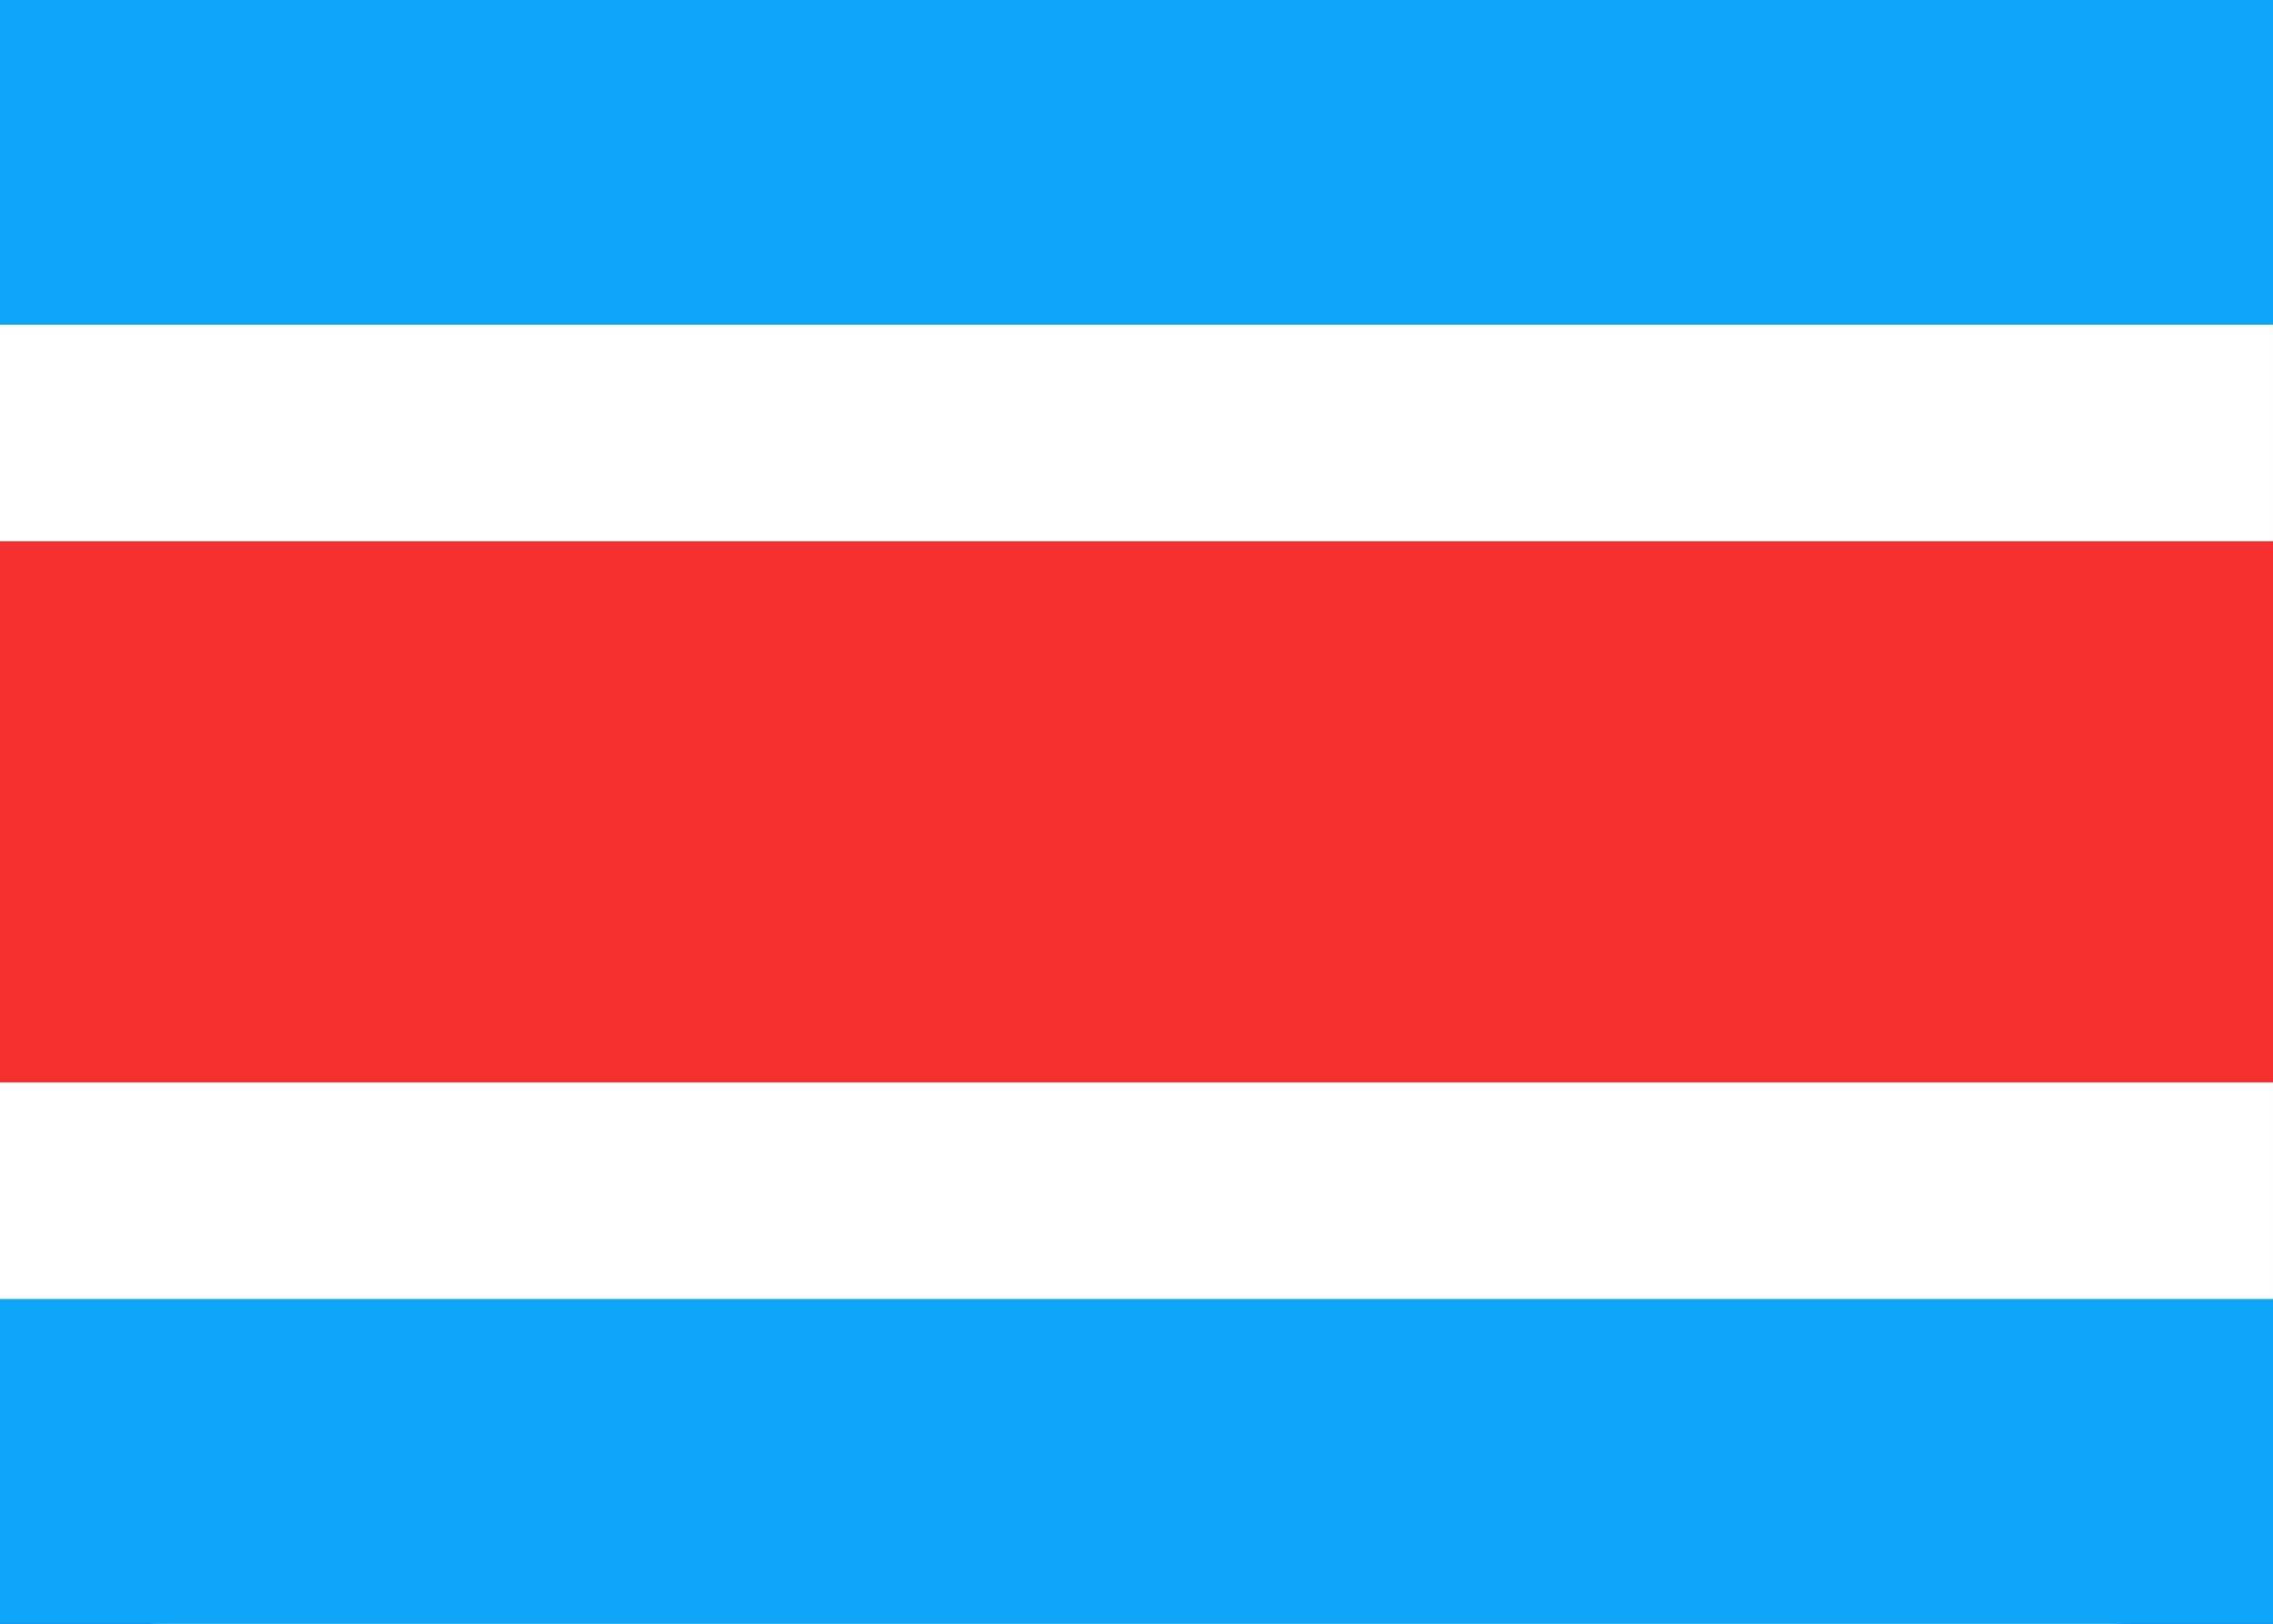 <svg width="28" height="20" viewBox="0 0 28 20" fill="none" xmlns="http://www.w3.org/2000/svg">
<rect x="0" y="0" width="28" height="20" fill="#333333" stroke="none"/>
<g clip-path="url(#clip0_5_364)">
<rect x="0.25" y="0.25" width="27.5" height="19.5" rx="1.75" fill="white" stroke="white" stroke-width="0.5"/>
<path fill-rule="evenodd" clip-rule="evenodd" d="M0 4H28V0H0V4Z" fill="#0EA6FB"/>
<path fill-rule="evenodd" clip-rule="evenodd" d="M0 20H28V16H0V20Z" fill="#0EA6FB"/>
<path fill-rule="evenodd" clip-rule="evenodd" d="M0 13.333H28V6.667H0V13.333Z" fill="#F63030"/>
</g>
<defs>
<clipPath id="clip0_5_364">
<rect width="28" height="20" fill="white"/>
</clipPath>
</defs>
</svg>
